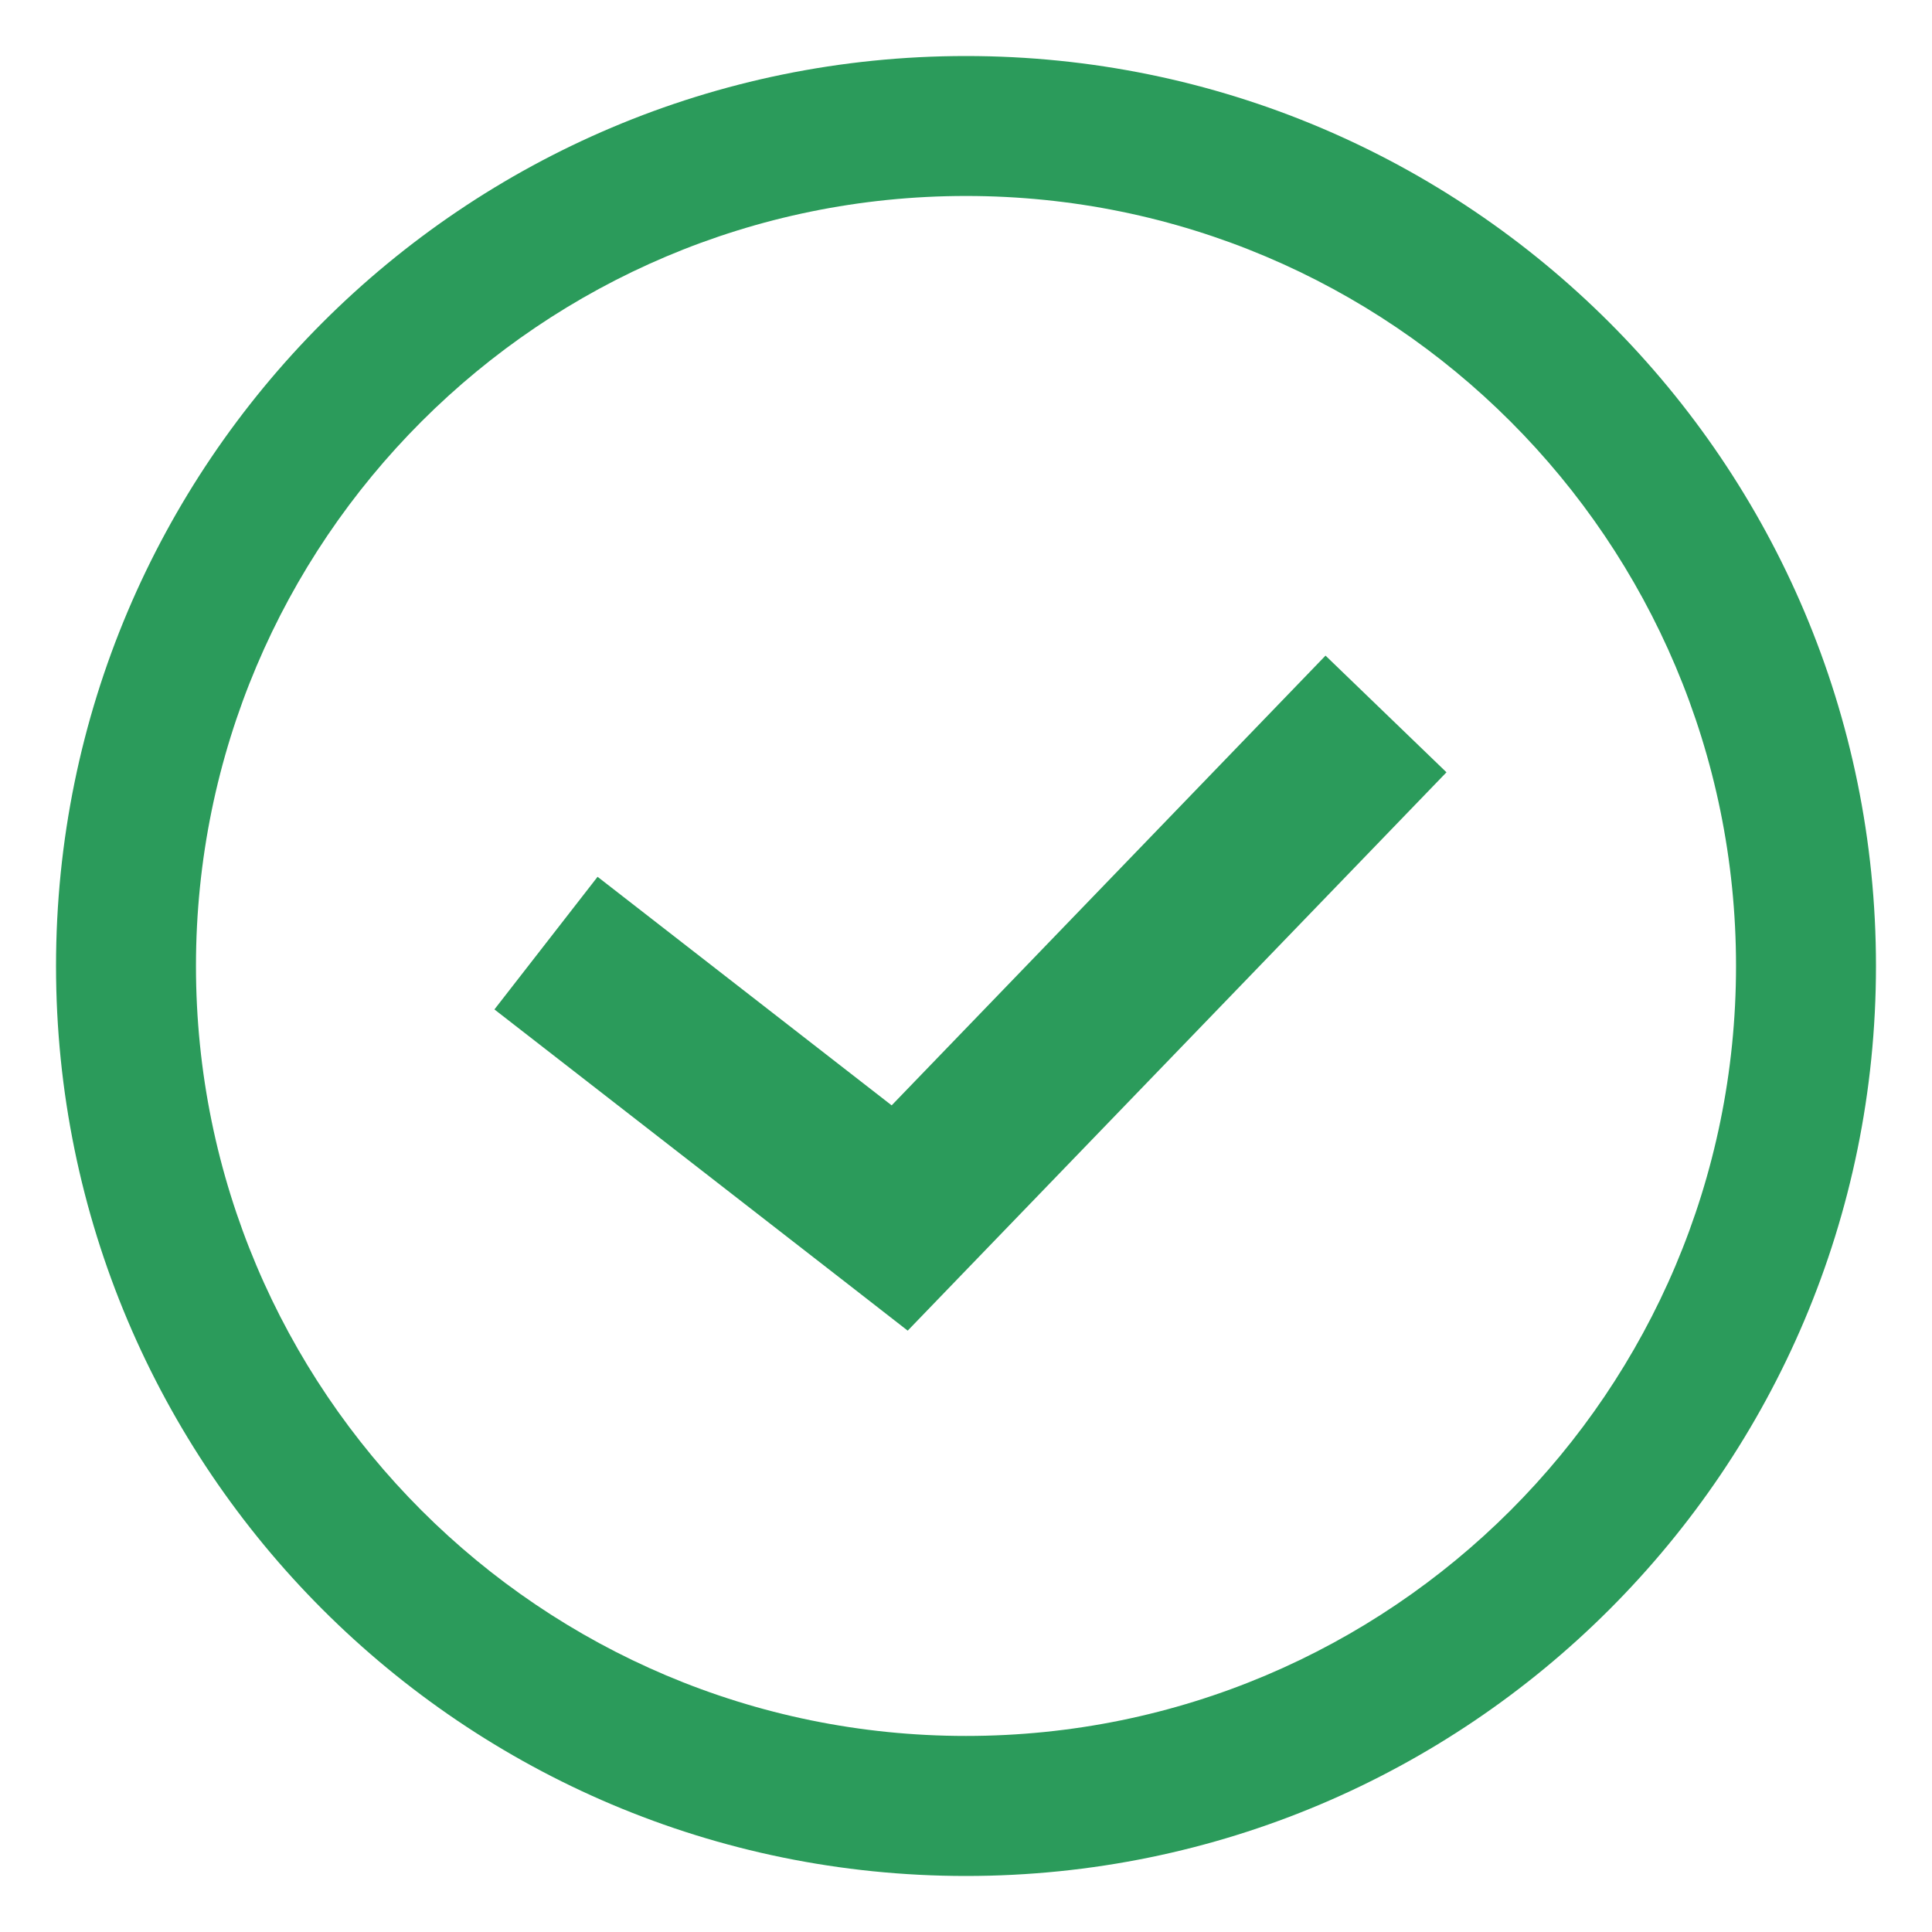 <svg width="23" height="23" viewBox="0 0 23 23" fill="none" xmlns="http://www.w3.org/2000/svg">
<path fill-rule="evenodd" clip-rule="evenodd" d="M2.333 11.5C2.333 6.437 6.437 2.333 11.5 2.333C16.563 2.333 20.667 6.437 20.667 11.5C20.667 16.562 16.563 20.666 11.5 20.666C6.437 20.666 2.333 16.562 2.333 11.5ZM11.5 0.667C5.517 0.667 0.667 5.517 0.667 11.5C0.667 17.483 5.517 22.333 11.5 22.333C17.483 22.333 22.333 17.483 22.333 11.5C22.333 5.517 17.483 0.667 11.5 0.667ZM11.43 15.194L17.22 9.194L15.78 7.805L10.615 13.159L7.114 10.438L5.886 12.017L10.097 15.289L10.806 15.841L11.43 15.194Z" fill="#2B9B5B"/>
</svg>
